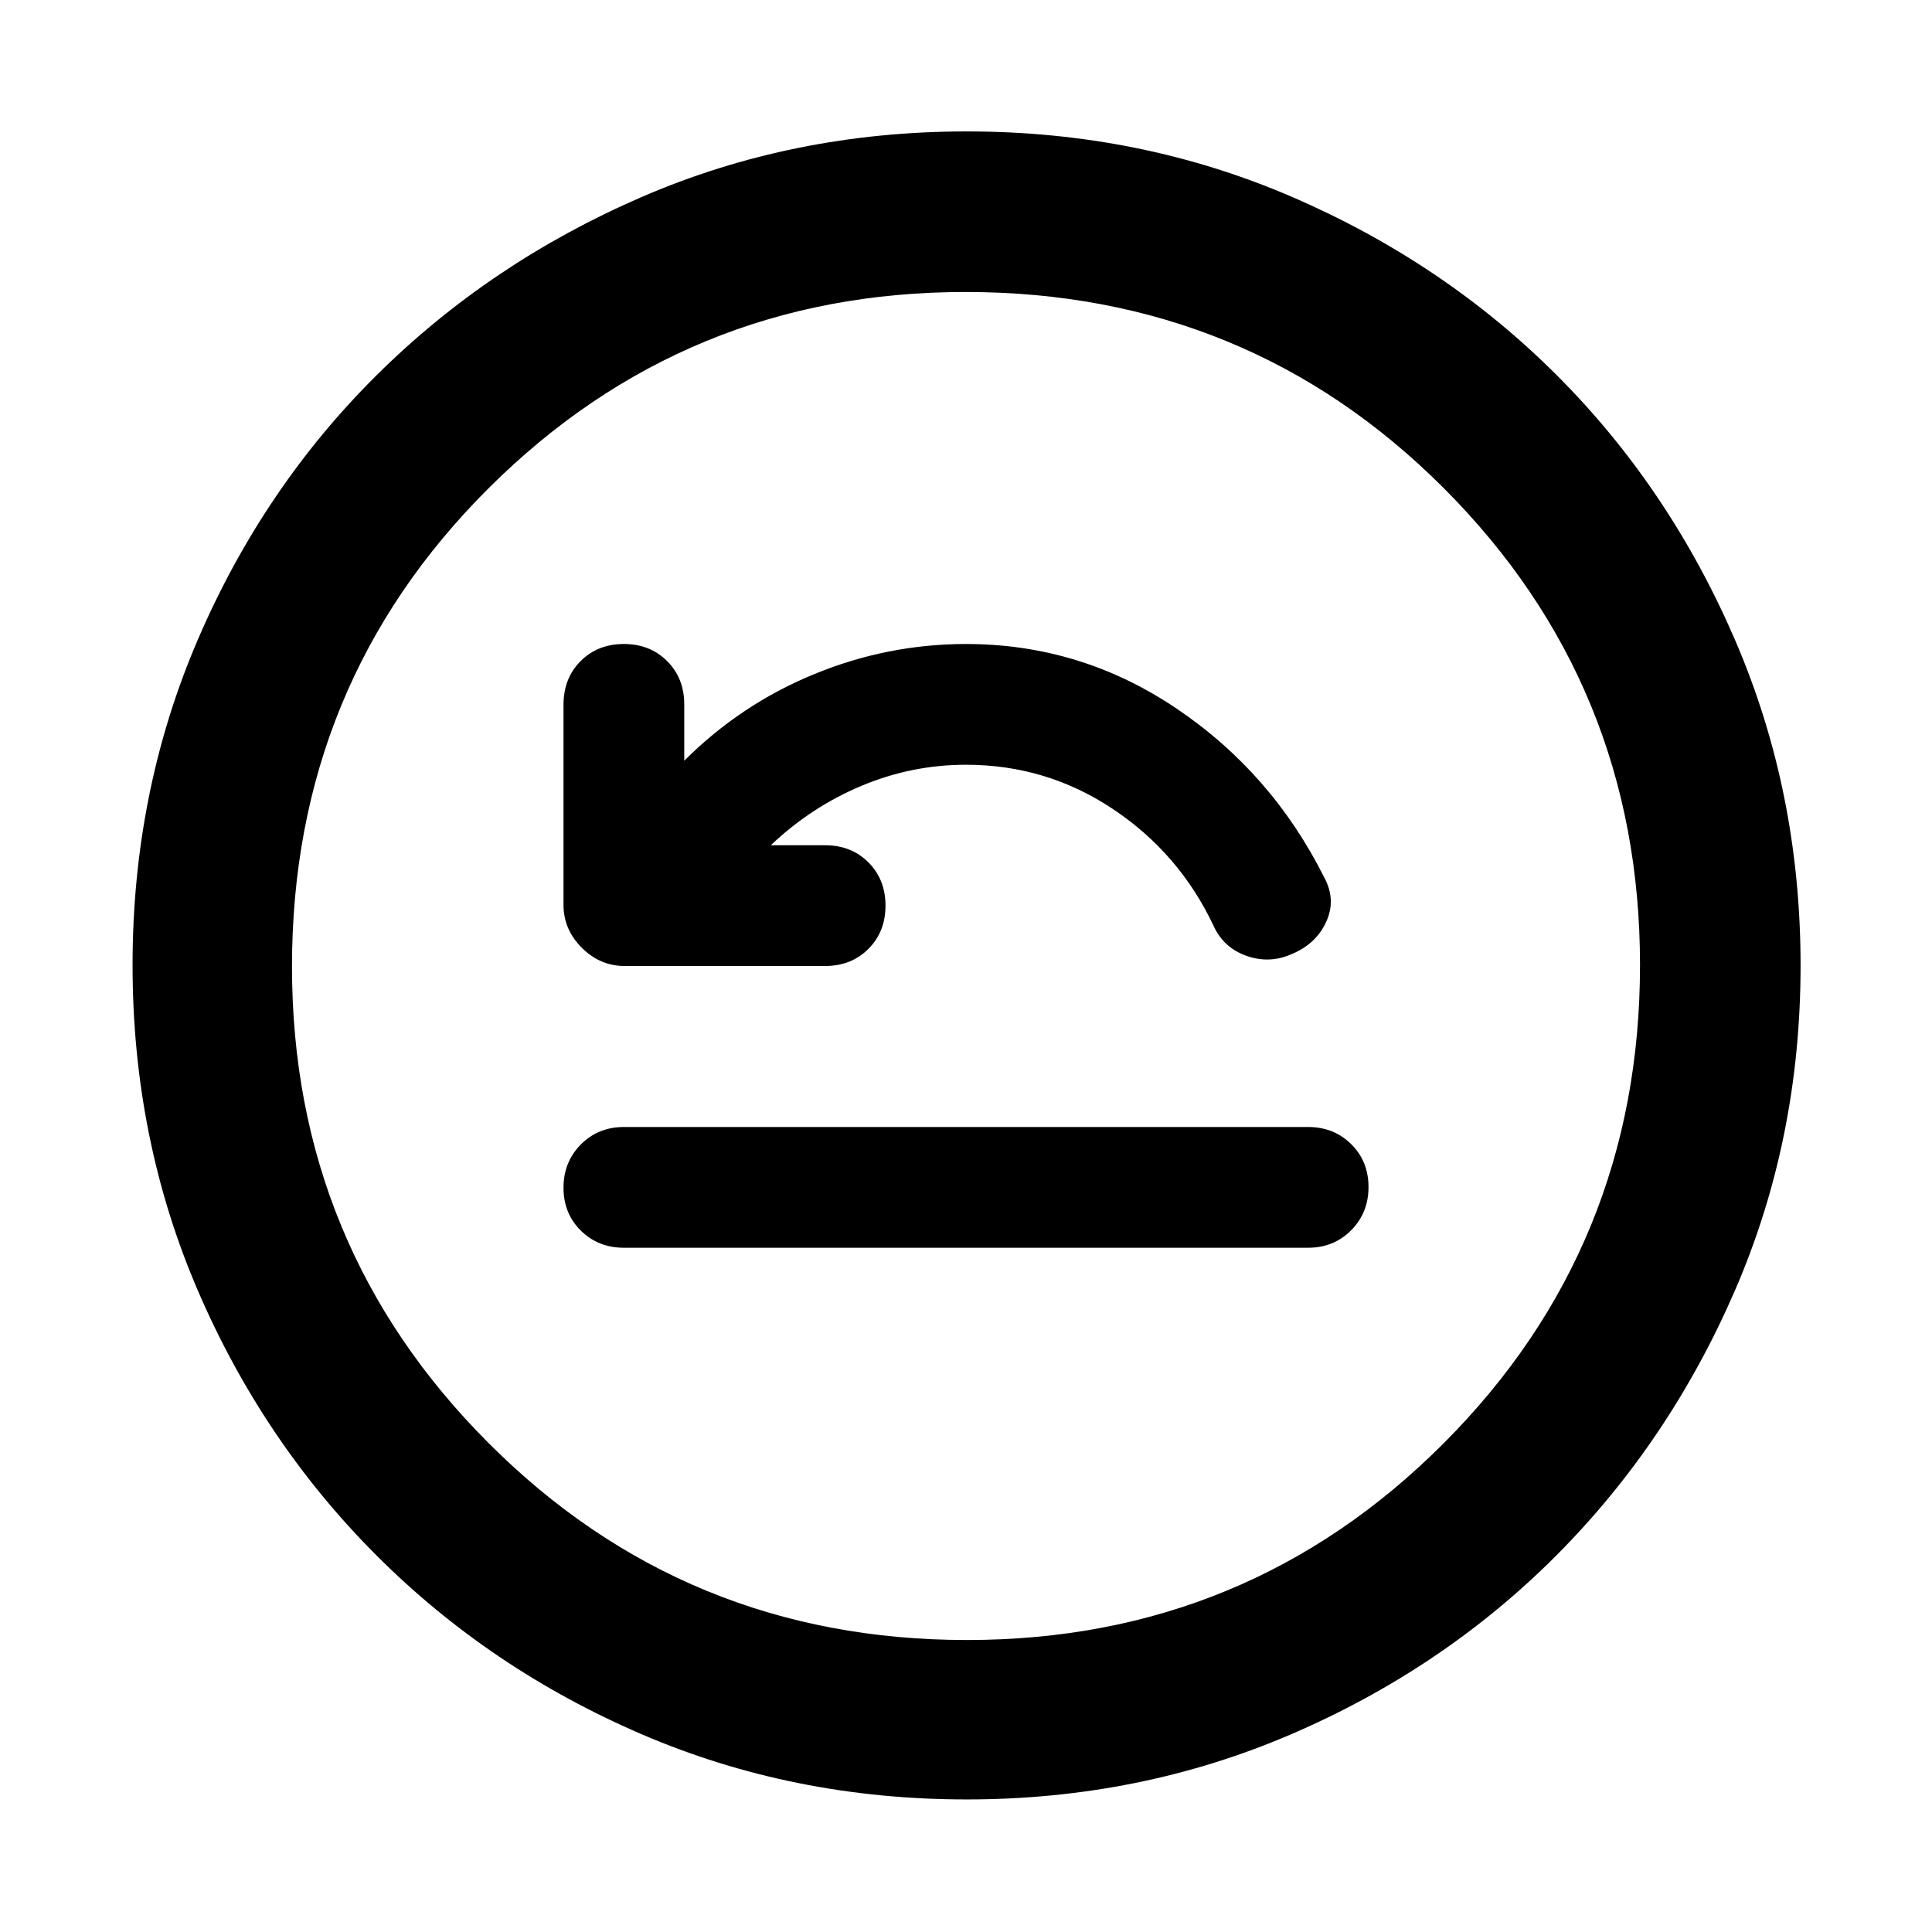 <svg xmlns="http://www.w3.org/2000/svg" width="48" height="48" viewBox="0 96 960 960"><path d="M310 716h340q12.75 0 21.375-8.675 8.625-8.676 8.625-21.5 0-12.825-8.625-21.325T650 656H310q-12.75 0-21.375 8.675-8.625 8.676-8.625 21.5 0 12.825 8.625 21.325T310 716Zm73-200q20-19 45-29.5t52-10.5q40 0 73 22t50 58q5 11 16.5 15t22.5-1q12-5 17-16t-1-22q-26-52-73.5-84T480 416q-39 0-75.5 15T340 474v-28q0-13-8.5-21.5T310 416q-13 0-21.5 8.5t-8.5 21.76v99.392q0 12.184 9.082 21.266Q298.164 576 310.348 576H410q13 0 21.5-8.5T440 546q0-13-8.5-21.5T410 516h-27Zm97.344 474.131q-86.203 0-161.506-32.395-75.302-32.395-131.741-88.833-56.438-56.439-88.833-131.738-32.395-75.299-32.395-161.587 0-86.288 32.395-161.665t88.745-131.345q56.349-55.968 131.69-88.616 75.34-32.648 161.676-32.648 86.335 0 161.779 32.604t131.37 88.497q55.926 55.893 88.549 131.452 32.623 75.559 32.623 161.877 0 86.281-32.648 161.575-32.648 75.293-88.616 131.478-55.968 56.186-131.426 88.765-75.459 32.579-161.662 32.579Zm.156-79.218q139.239 0 236.826-97.732 97.587-97.732 97.587-237.681 0-139.239-97.4-236.826-97.399-97.587-237.796-97.587-139.021 0-236.826 97.4-97.804 97.399-97.804 237.796 0 139.021 97.732 236.826 97.732 97.804 237.681 97.804ZM480 576Z"/></svg>